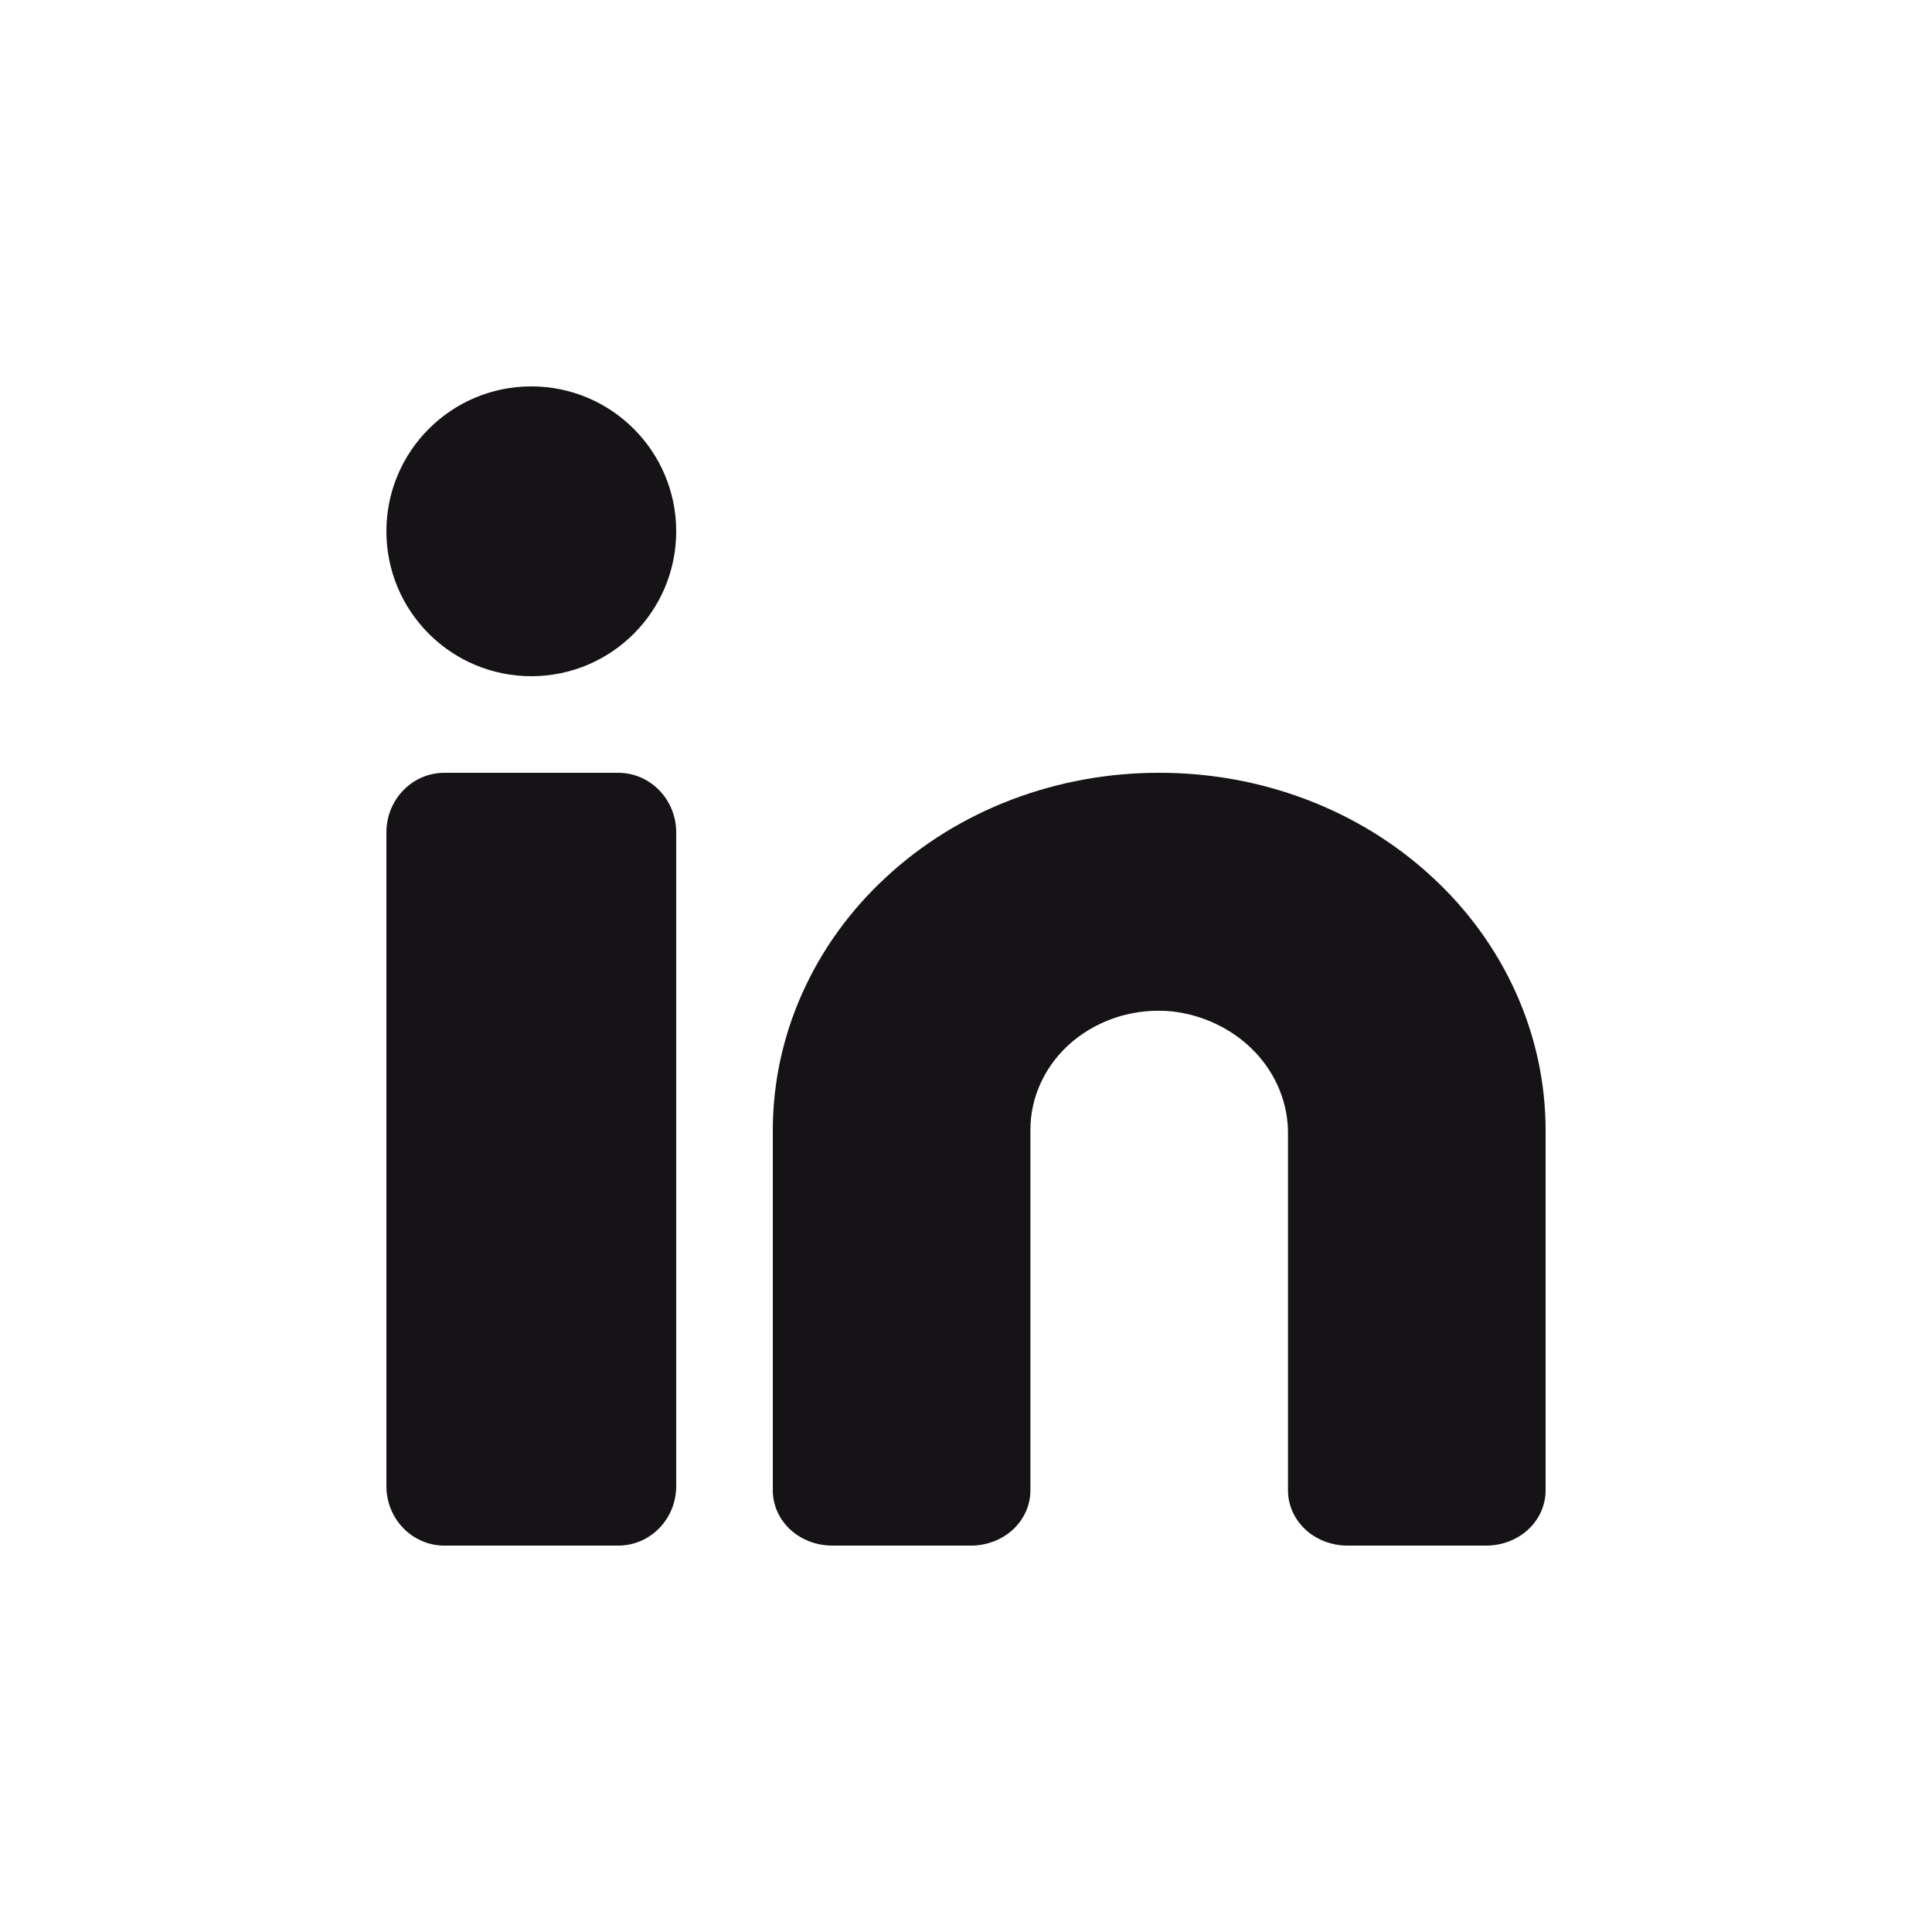 <svg width="21" height="21" viewBox="0 0 21 21" fill="none" xmlns="http://www.w3.org/2000/svg">
<path d="M12.6 8.4C12.05 8.399 11.505 8.498 10.995 8.692C10.486 8.886 10.024 9.171 9.634 9.532C9.243 9.892 8.934 10.32 8.722 10.792C8.51 11.264 8.401 11.769 8.4 12.28V16.2C8.4 16.36 8.468 16.512 8.589 16.625C8.71 16.737 8.875 16.8 9.046 16.8H10.554C10.725 16.8 10.89 16.737 11.011 16.625C11.132 16.512 11.2 16.36 11.2 16.2V12.28C11.2 12.099 11.241 11.919 11.321 11.753C11.4 11.587 11.517 11.438 11.662 11.317C11.808 11.196 11.98 11.104 12.166 11.048C12.352 10.993 12.549 10.974 12.744 10.994C13.092 11.035 13.413 11.193 13.645 11.439C13.876 11.684 14.003 12.001 14 12.327V16.2C14 16.36 14.068 16.512 14.189 16.625C14.31 16.737 14.475 16.8 14.646 16.8H16.154C16.325 16.8 16.49 16.737 16.611 16.625C16.732 16.512 16.8 16.36 16.8 16.2V12.28C16.799 11.769 16.69 11.264 16.478 10.792C16.266 10.32 15.957 9.892 15.566 9.532C15.176 9.171 14.714 8.886 14.205 8.692C13.695 8.498 13.15 8.399 12.6 8.4Z" fill="#161316"/>
<path d="M6.72 8.4H4.83C4.482 8.4 4.2 8.69 4.2 9.047V16.154C4.2 16.511 4.482 16.8 4.83 16.8H6.72C7.068 16.8 7.35 16.511 7.35 16.154V9.047C7.35 8.69 7.068 8.4 6.72 8.4Z" fill="#161316"/>
<path d="M5.775 7.35C6.645 7.35 7.35 6.645 7.35 5.775C7.35 4.905 6.645 4.2 5.775 4.2C4.905 4.2 4.2 4.905 4.2 5.775C4.2 6.645 4.905 7.35 5.775 7.35Z" fill="#161316"/>
</svg>
